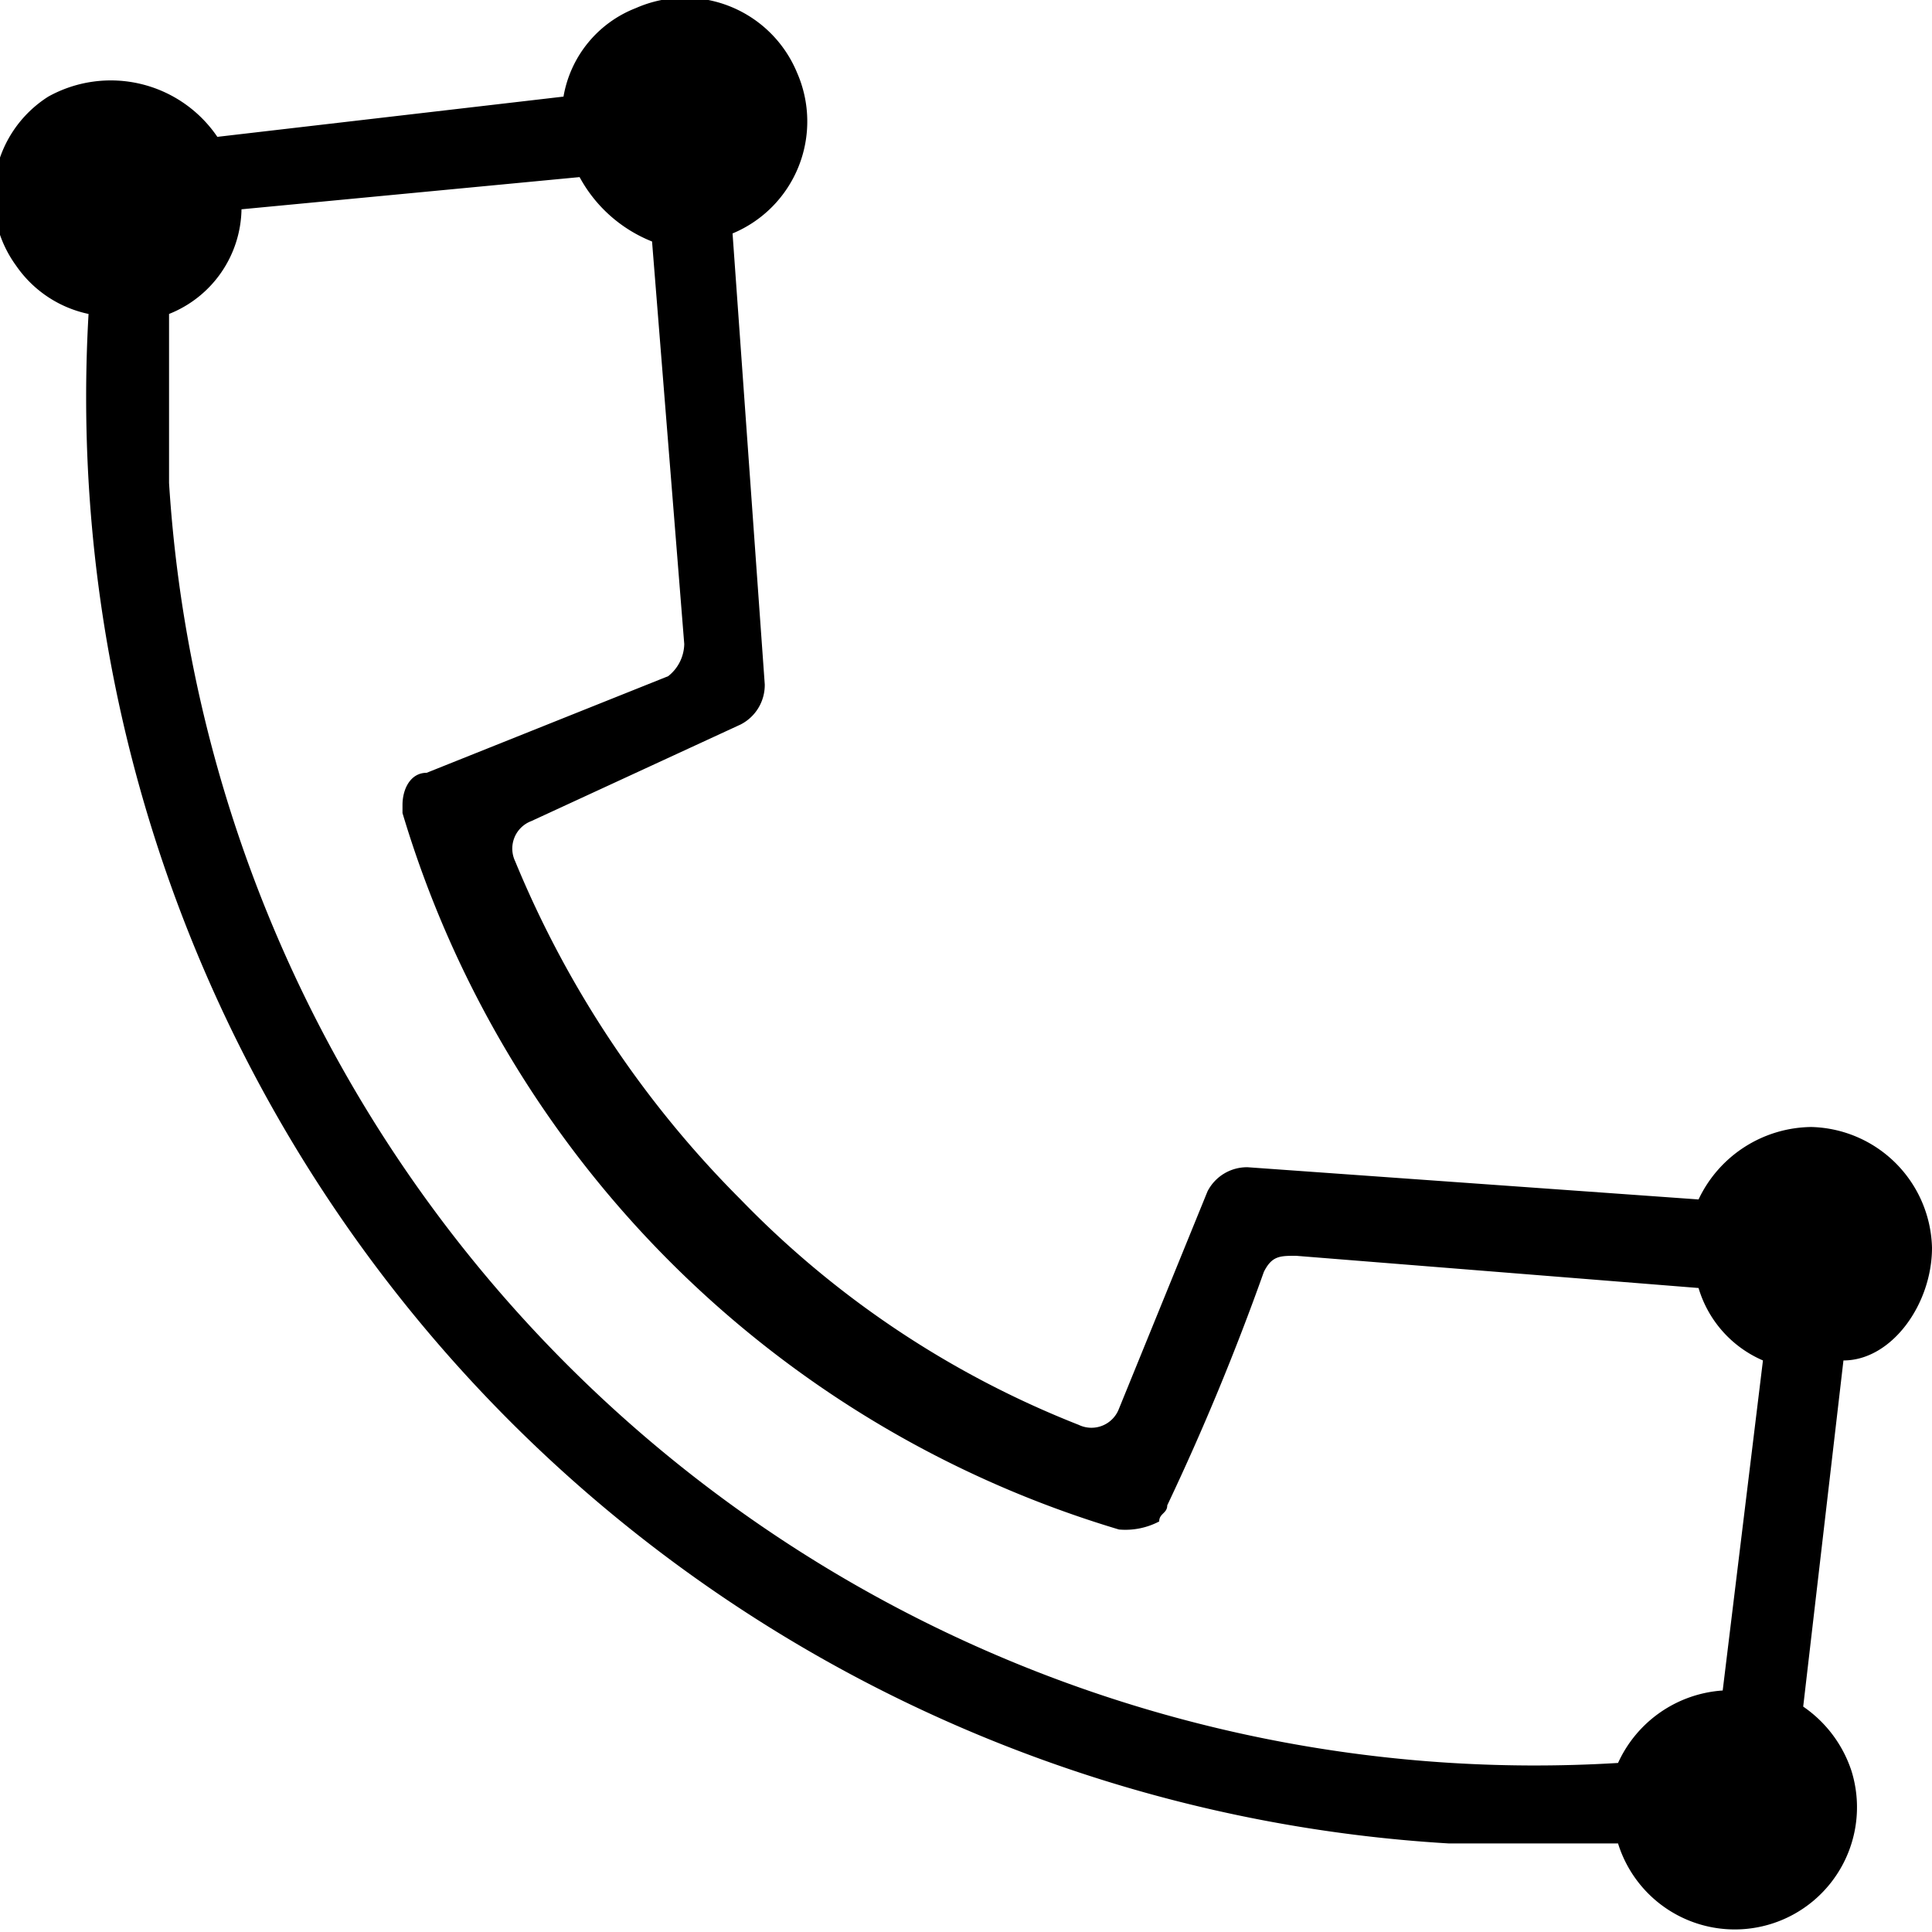 <svg id="Layer_1" data-name="Layer 1" xmlns="http://www.w3.org/2000/svg" viewBox="0 0 24 24">
  <title></title>
  <path id="_composite_contour_" data-name="&lt;composite contour&gt;" d="M24,15.5A1.538,1.538,0,0,0,22.5,14a1.568,1.568,0,0,0-1.4.9l-5.6-.4a.55.55,0,0,0-.5.3l-1.1,2.7a.365.365,0,0,1-.5.2h0a11.913,11.913,0,0,1-4.2-2.8,12.883,12.883,0,0,1-2.8-4.2.365.365,0,0,1,.2-.5L9.2,9a.55.55,0,0,0,.3-.5L9.1,2.9a1.507,1.507,0,0,0,.8-2,1.507,1.507,0,0,0-2-.8A1.441,1.441,0,0,0,7,1.2l-4.3.5A1.6,1.6,0,0,0,.6,1.2,1.465,1.465,0,0,0,.2,3.3a1.456,1.456,0,0,0,.9.6A17.996,17.996,0,0,0,18,22.9h2.1A1.518,1.518,0,1,0,23,22a1.555,1.555,0,0,0-.6-.8l.5-4.3C23.5,16.9,24,16.2,24,15.5ZM21.4,21a1.541,1.541,0,0,0-1.3.9A16.999,16.999,0,0,1,2.1,6V3.9A1.424,1.424,0,0,0,3,2.6l4.2-.4a1.765,1.765,0,0,0,.9.8l.4,5a.52.52,0,0,1-.2.4l-3,1.2c-.2,0-.3.2-.3.4v.1A13.242,13.242,0,0,0,13.9,19a.902.902,0,0,0,.5-.1c0-.1.1-.1.1-.2a31.046,31.046,0,0,0,1.2-2.9c.1-.2.2-.2.4-.2l5,.4a1.419,1.419,0,0,0,.8.9Z"/>
</svg>
